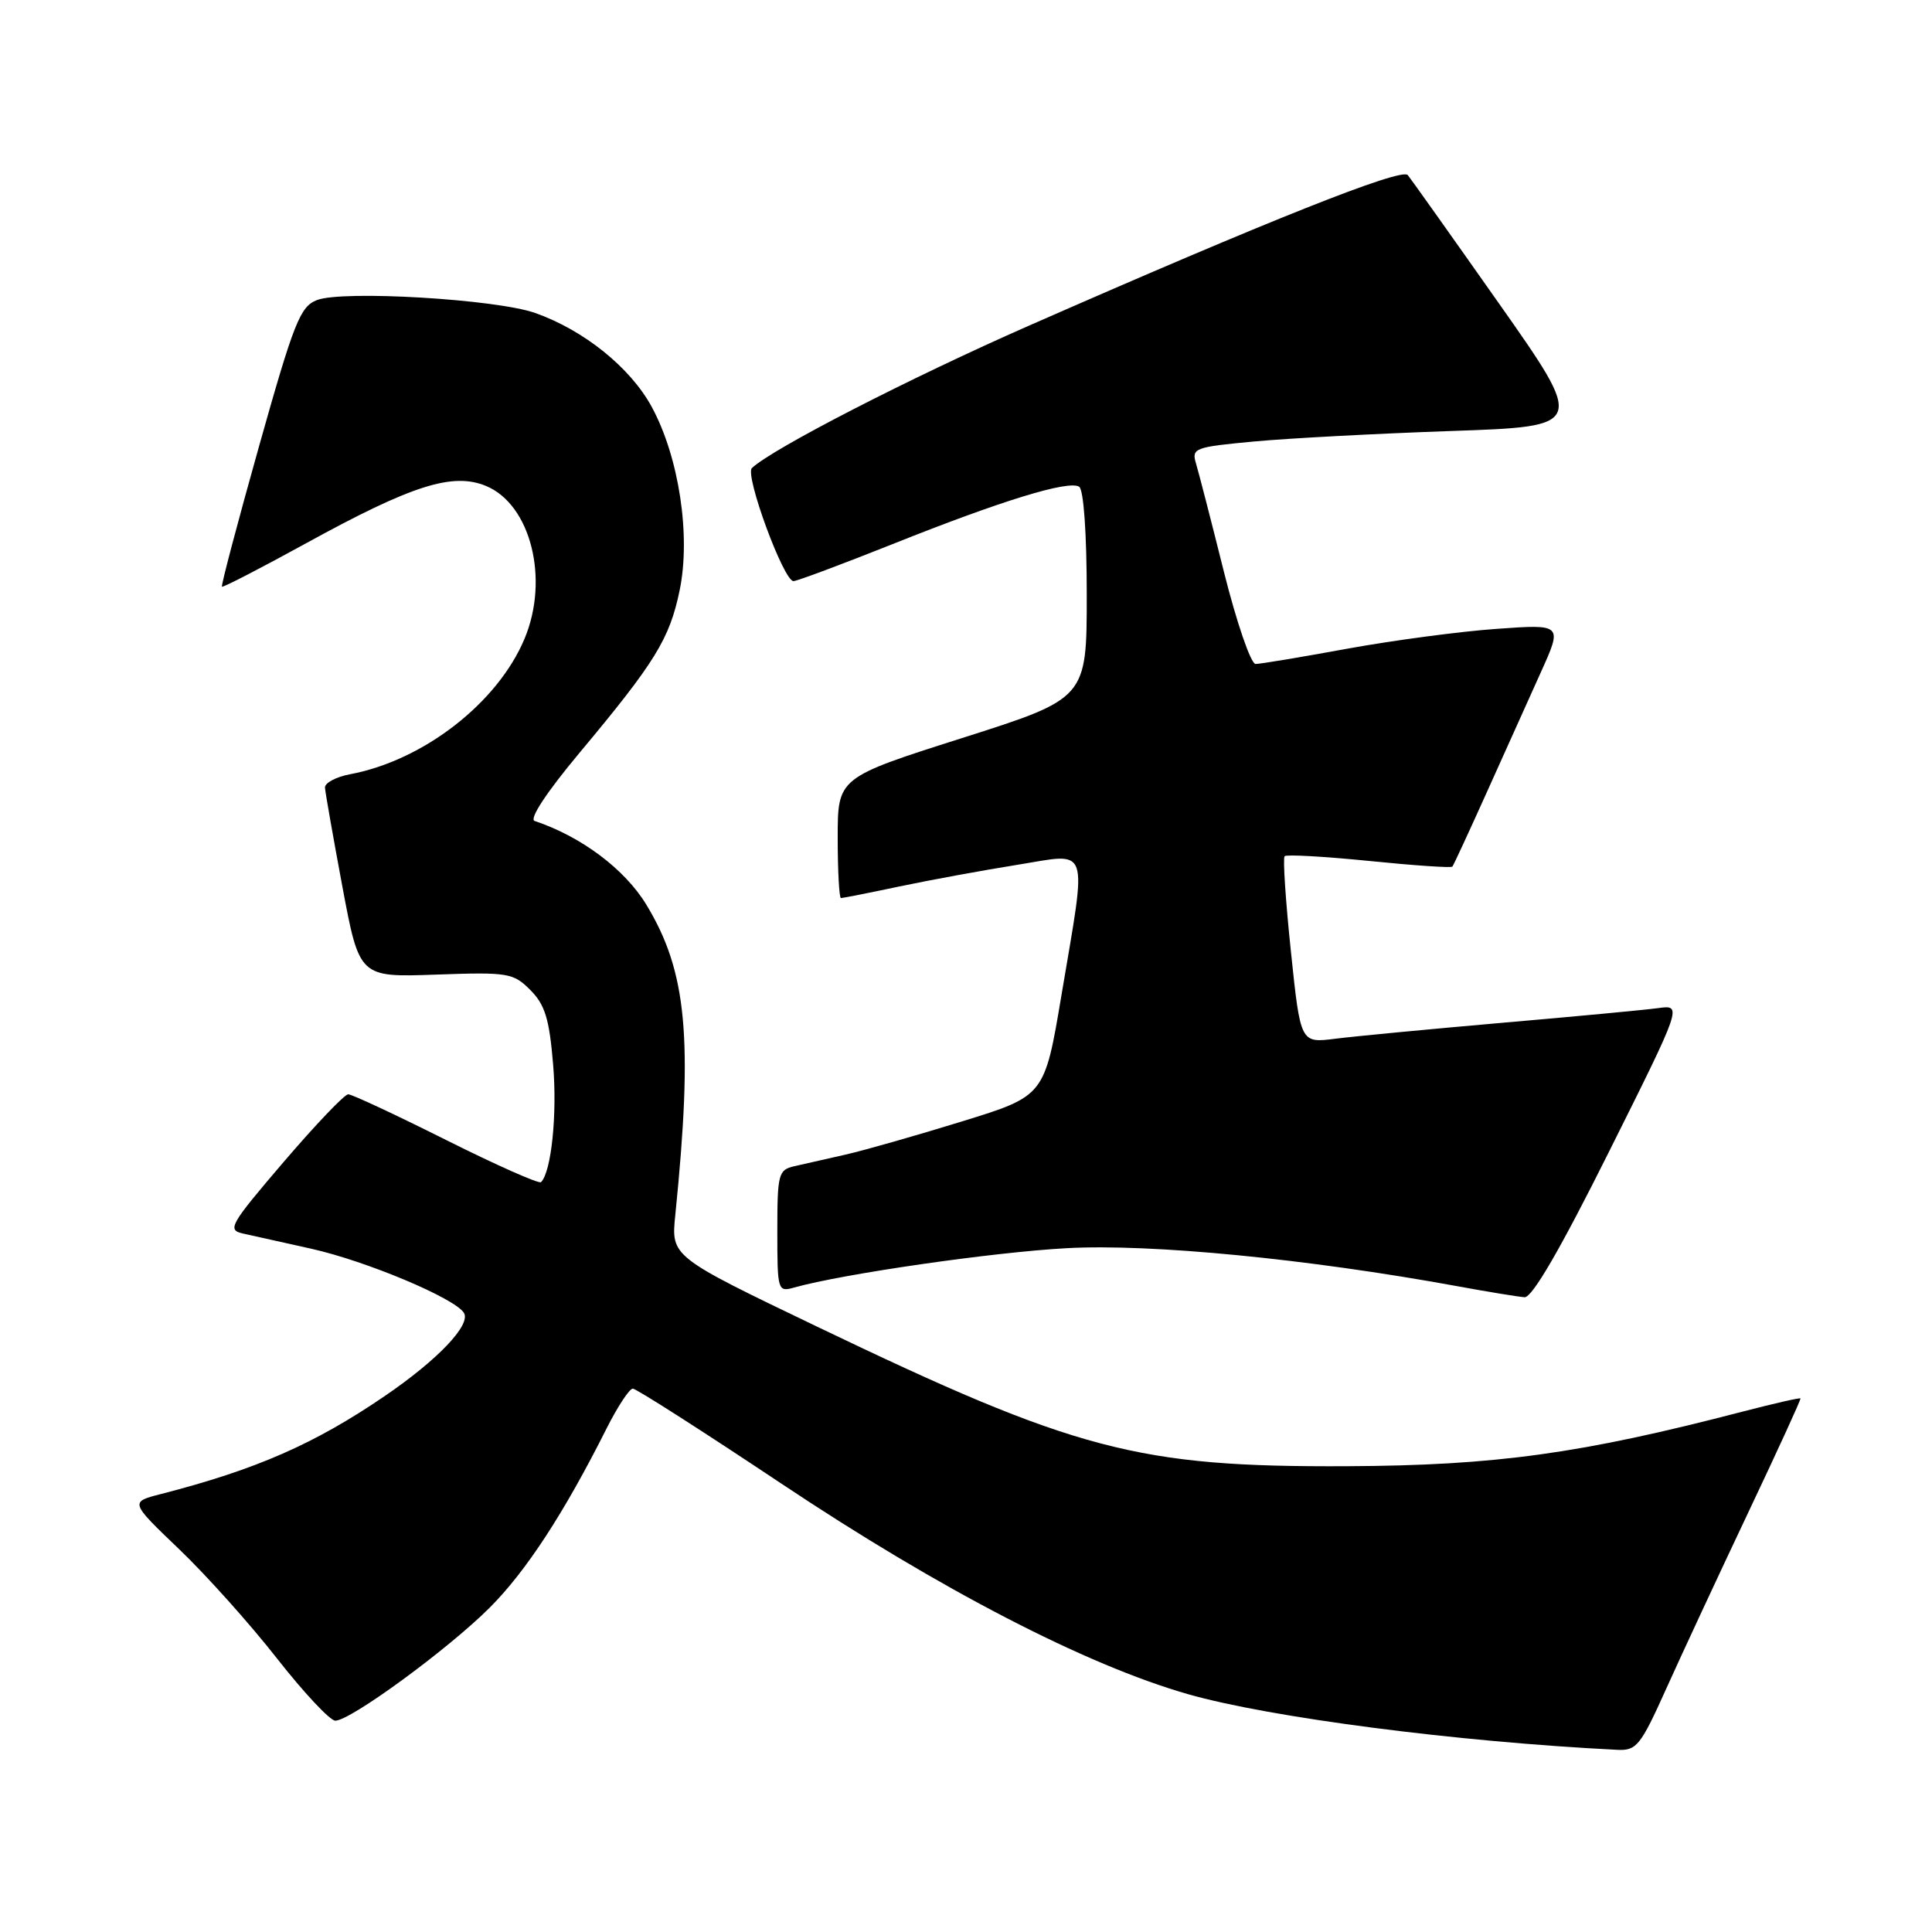 <?xml version="1.0" encoding="UTF-8" standalone="no"?>
<!DOCTYPE svg PUBLIC "-//W3C//DTD SVG 1.1//EN" "http://www.w3.org/Graphics/SVG/1.1/DTD/svg11.dtd" >
<svg xmlns="http://www.w3.org/2000/svg" xmlns:xlink="http://www.w3.org/1999/xlink" version="1.1" viewBox="0 0 256 256">
 <g >
 <path fill="currentColor"
d=" M 220.79 223.75 C 222.83 219.22 227.70 208.76 231.61 200.50 C 235.52 192.25 238.66 185.41 238.57 185.30 C 238.49 185.18 235.07 185.97 230.96 187.03 C 209.48 192.63 198.16 194.19 178.50 194.28 C 150.72 194.41 142.61 192.27 108.21 175.76 C 88.92 166.50 88.92 166.50 89.48 161.00 C 91.85 137.55 91.03 128.74 85.64 119.87 C 82.78 115.16 77.01 110.84 70.84 108.78 C 70.09 108.53 72.40 105.01 76.74 99.81 C 86.82 87.75 88.72 84.66 90.05 78.25 C 91.56 71.00 89.97 60.55 86.35 53.90 C 83.52 48.70 77.37 43.75 70.91 41.47 C 65.72 39.64 45.42 38.44 42.00 39.76 C 39.77 40.62 38.95 42.69 34.33 59.11 C 31.49 69.22 29.27 77.61 29.41 77.74 C 29.54 77.87 34.56 75.28 40.57 71.98 C 54.60 64.27 60.00 62.56 64.42 64.40 C 70.33 66.87 72.81 76.73 69.51 84.62 C 65.96 93.12 56.13 100.76 46.39 102.59 C 44.53 102.94 43.03 103.74 43.06 104.36 C 43.10 104.99 44.14 110.90 45.37 117.50 C 47.62 129.50 47.62 129.50 57.75 129.14 C 67.34 128.80 68.00 128.91 70.27 131.18 C 72.21 133.12 72.79 135.00 73.29 141.04 C 73.85 147.64 73.06 155.27 71.69 156.64 C 71.43 156.90 65.77 154.39 59.12 151.06 C 52.47 147.73 46.63 145.00 46.14 145.00 C 45.65 145.00 41.80 149.04 37.58 153.97 C 30.45 162.31 30.07 162.98 32.20 163.45 C 33.47 163.73 37.53 164.64 41.23 165.46 C 48.53 167.09 60.27 172.02 61.47 173.96 C 62.44 175.53 58.03 180.17 51.00 184.97 C 41.69 191.33 33.95 194.72 21.35 197.96 C 17.20 199.02 17.20 199.02 23.72 205.26 C 27.31 208.69 33.15 215.21 36.70 219.75 C 40.26 224.29 43.73 228.00 44.43 228.00 C 46.44 228.00 59.39 218.52 64.89 213.02 C 69.72 208.19 74.75 200.48 80.39 189.25 C 81.85 186.36 83.40 184.00 83.85 184.00 C 84.30 184.00 93.16 189.67 103.54 196.59 C 124.57 210.62 143.89 220.62 157.43 224.49 C 168.30 227.59 193.04 230.80 214.29 231.86 C 216.85 231.99 217.38 231.33 220.79 223.75 Z  M 213.22 152.57 C 222.92 133.14 222.92 133.14 219.71 133.58 C 217.95 133.82 208.62 134.70 199.00 135.53 C 189.38 136.37 179.43 137.32 176.91 137.64 C 172.32 138.22 172.32 138.22 171.05 126.06 C 170.35 119.37 169.97 113.69 170.22 113.45 C 170.46 113.20 175.50 113.49 181.42 114.08 C 187.33 114.68 192.29 115.02 192.45 114.83 C 192.60 114.65 194.65 110.22 197.00 105.00 C 199.35 99.78 202.57 92.62 204.16 89.10 C 207.05 82.70 207.05 82.70 198.28 83.33 C 193.45 83.67 184.55 84.86 178.50 85.96 C 172.45 87.07 166.99 87.98 166.37 87.98 C 165.75 87.99 163.86 82.49 162.17 75.75 C 160.49 69.01 158.82 62.55 158.47 61.39 C 157.87 59.39 158.31 59.23 166.17 58.50 C 170.75 58.07 182.51 57.45 192.29 57.11 C 210.09 56.50 210.09 56.50 198.50 40.04 C 192.13 30.99 186.74 23.41 186.53 23.19 C 185.58 22.25 168.12 29.19 136.37 43.14 C 120.66 50.04 102.38 59.43 99.63 62.02 C 98.66 62.93 103.83 77.00 105.14 77.00 C 105.60 77.00 111.51 74.79 118.29 72.09 C 132.68 66.34 141.56 63.61 142.99 64.49 C 143.59 64.87 144.00 70.65 144.00 78.83 C 144.00 92.54 144.00 92.54 127.50 97.79 C 111.00 103.04 111.00 103.04 111.00 111.02 C 111.00 115.41 111.20 119.00 111.43 119.00 C 111.67 119.00 115.16 118.31 119.18 117.46 C 123.21 116.61 130.21 115.33 134.75 114.60 C 144.55 113.03 144.06 111.57 140.65 131.86 C 138.41 145.22 138.41 145.22 127.45 148.60 C 121.43 150.46 114.47 152.44 112.00 153.00 C 109.53 153.56 106.49 154.25 105.25 154.53 C 103.14 155.01 103.00 155.56 103.00 163.14 C 103.00 171.05 103.05 171.22 105.25 170.60 C 111.66 168.80 131.56 165.92 141.36 165.39 C 152.46 164.78 173.24 166.80 193.00 170.41 C 197.12 171.17 201.18 171.83 202.01 171.89 C 203.02 171.96 206.78 165.48 213.22 152.57 Z "/>
</g>
</svg>